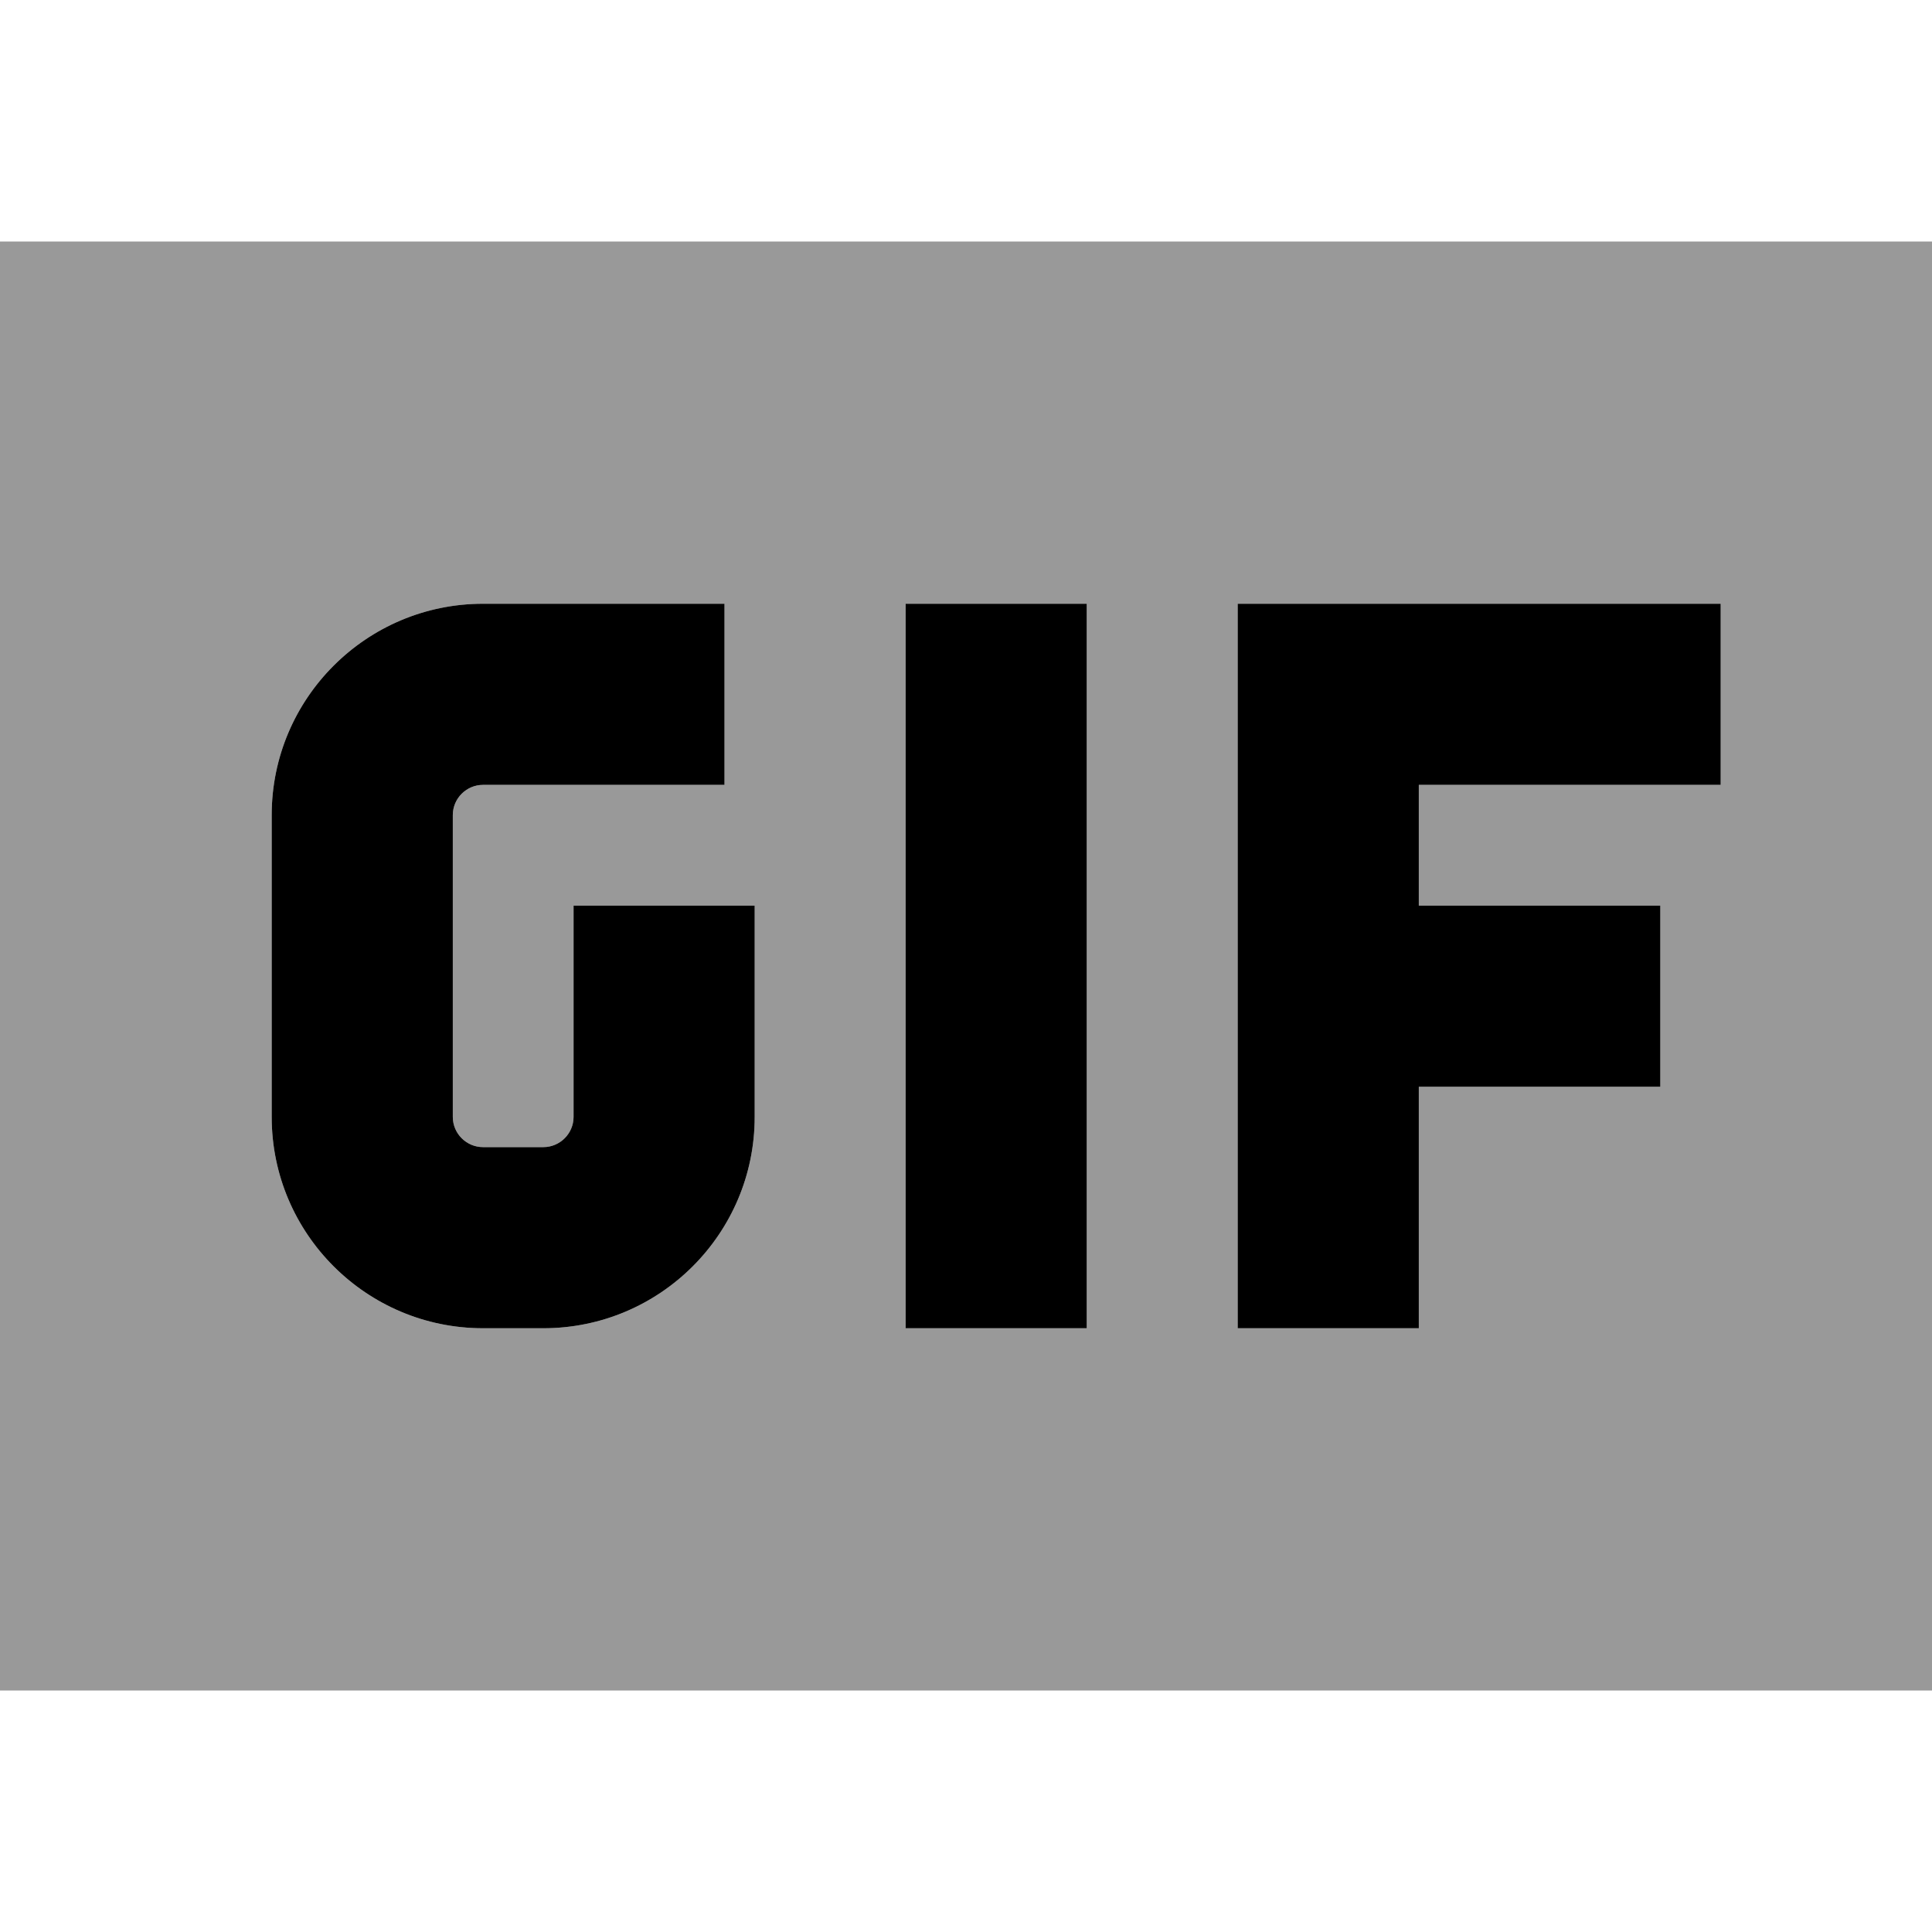 <svg xmlns="http://www.w3.org/2000/svg" viewBox="0 0 512 512"><!--! Font Awesome Pro 7.0.1 by @fontawesome - https://fontawesome.com License - https://fontawesome.com/license (Commercial License) Copyright 2025 Fonticons, Inc. --><path opacity=".4" fill="currentColor" d="M0 64l0 384 512 0 0-384-512 0zM72 216c0-30.9 25.1-56 56-56l64 0 0 48-64 0c-4.4 0-8 3.6-8 8l0 80c0 4.4 3.6 8 8 8l16 0c4.4 0 8-3.6 8-8l0-56 48 0 0 56c0 30.9-25.1 56-56 56l-16 0c-30.9 0-56-25.1-56-56l0-80zm168-56l48 0 0 192-48 0 0-192zm88 0l128 0 0 48-80 0 0 32 64 0 0 48-64 0 0 64-48 0 0-192z"/><path fill="currentColor" d="M128 208c-4.4 0-8 3.6-8 8l0 80c0 4.4 3.6 8 8 8l16 0c4.4 0 8-3.6 8-8l0-56 48 0 0 56c0 30.9-25.1 56-56 56l-16 0c-30.9 0-56-25.1-56-56l0-80c0-30.9 25.1-56 56-56l64 0 0 48-64 0zm160-48l0 192-48 0 0-192 48 0zm64 0l104 0 0 48-80 0 0 32 64 0 0 48-64 0 0 64-48 0 0-192 24 0z"/></svg>